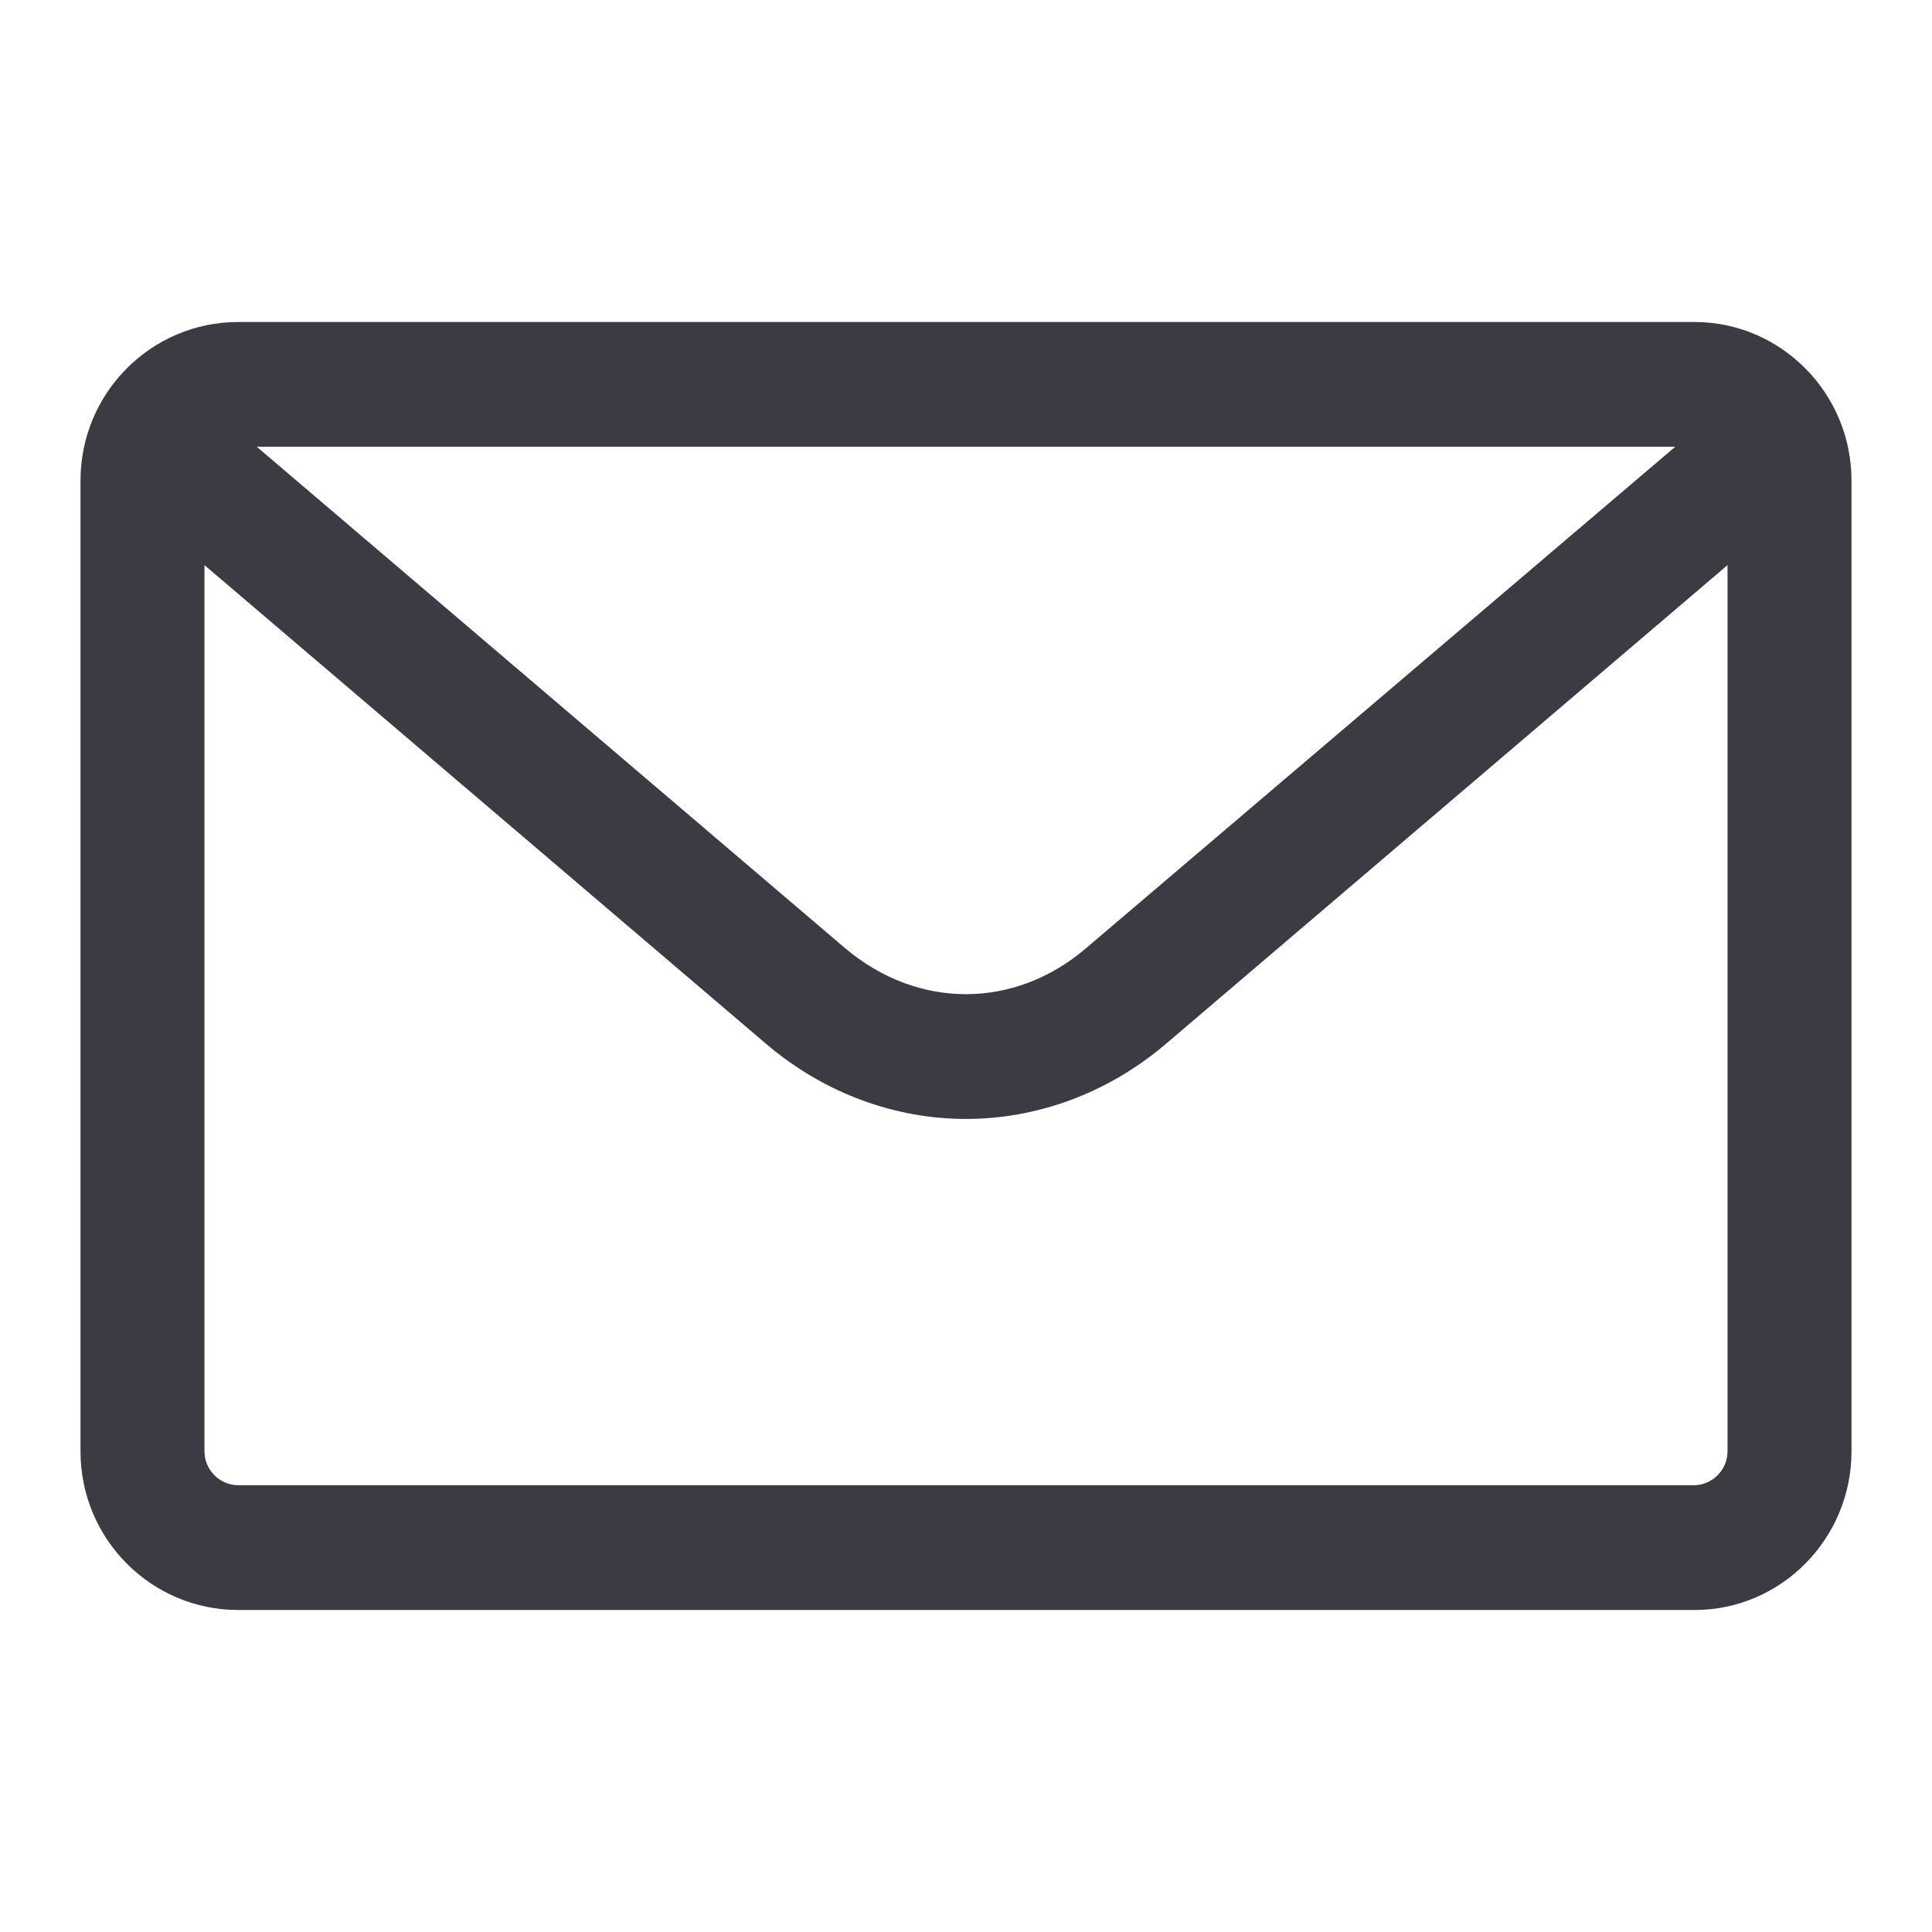 <svg width="24" height="24" viewBox="0 0 24 24" fill="none" xmlns="http://www.w3.org/2000/svg">
<g clip-path="url(#clip0_4549_496)">
<path d="M21.05 4H2.96C1.88 4 1 4.88 1 5.97V18.03C1 19.12 1.88 20 2.96 20H21.05C22.13 20 23 19.11 23 18.03V5.97C23 4.88 22.12 4 21.05 4ZM20.81 5.55L13.49 11.78C12.6 12.54 11.4 12.54 10.5 11.78L3.19 5.55H20.82H20.81ZM21.05 18.45H2.96C2.73 18.45 2.54 18.26 2.54 18.03V7.02L9.52 12.97C10.25 13.59 11.13 13.9 12 13.9C12.87 13.9 13.75 13.59 14.48 12.97L21.46 7.02V18.03C21.46 18.26 21.27 18.45 21.04 18.45H21.05Z" fill="#3C3B44"/>
</g>
<defs>
<clipPath id="clip0_4549_496">
<rect width="24" height="24" fill="white"/>
</clipPath>
</defs>
</svg>
